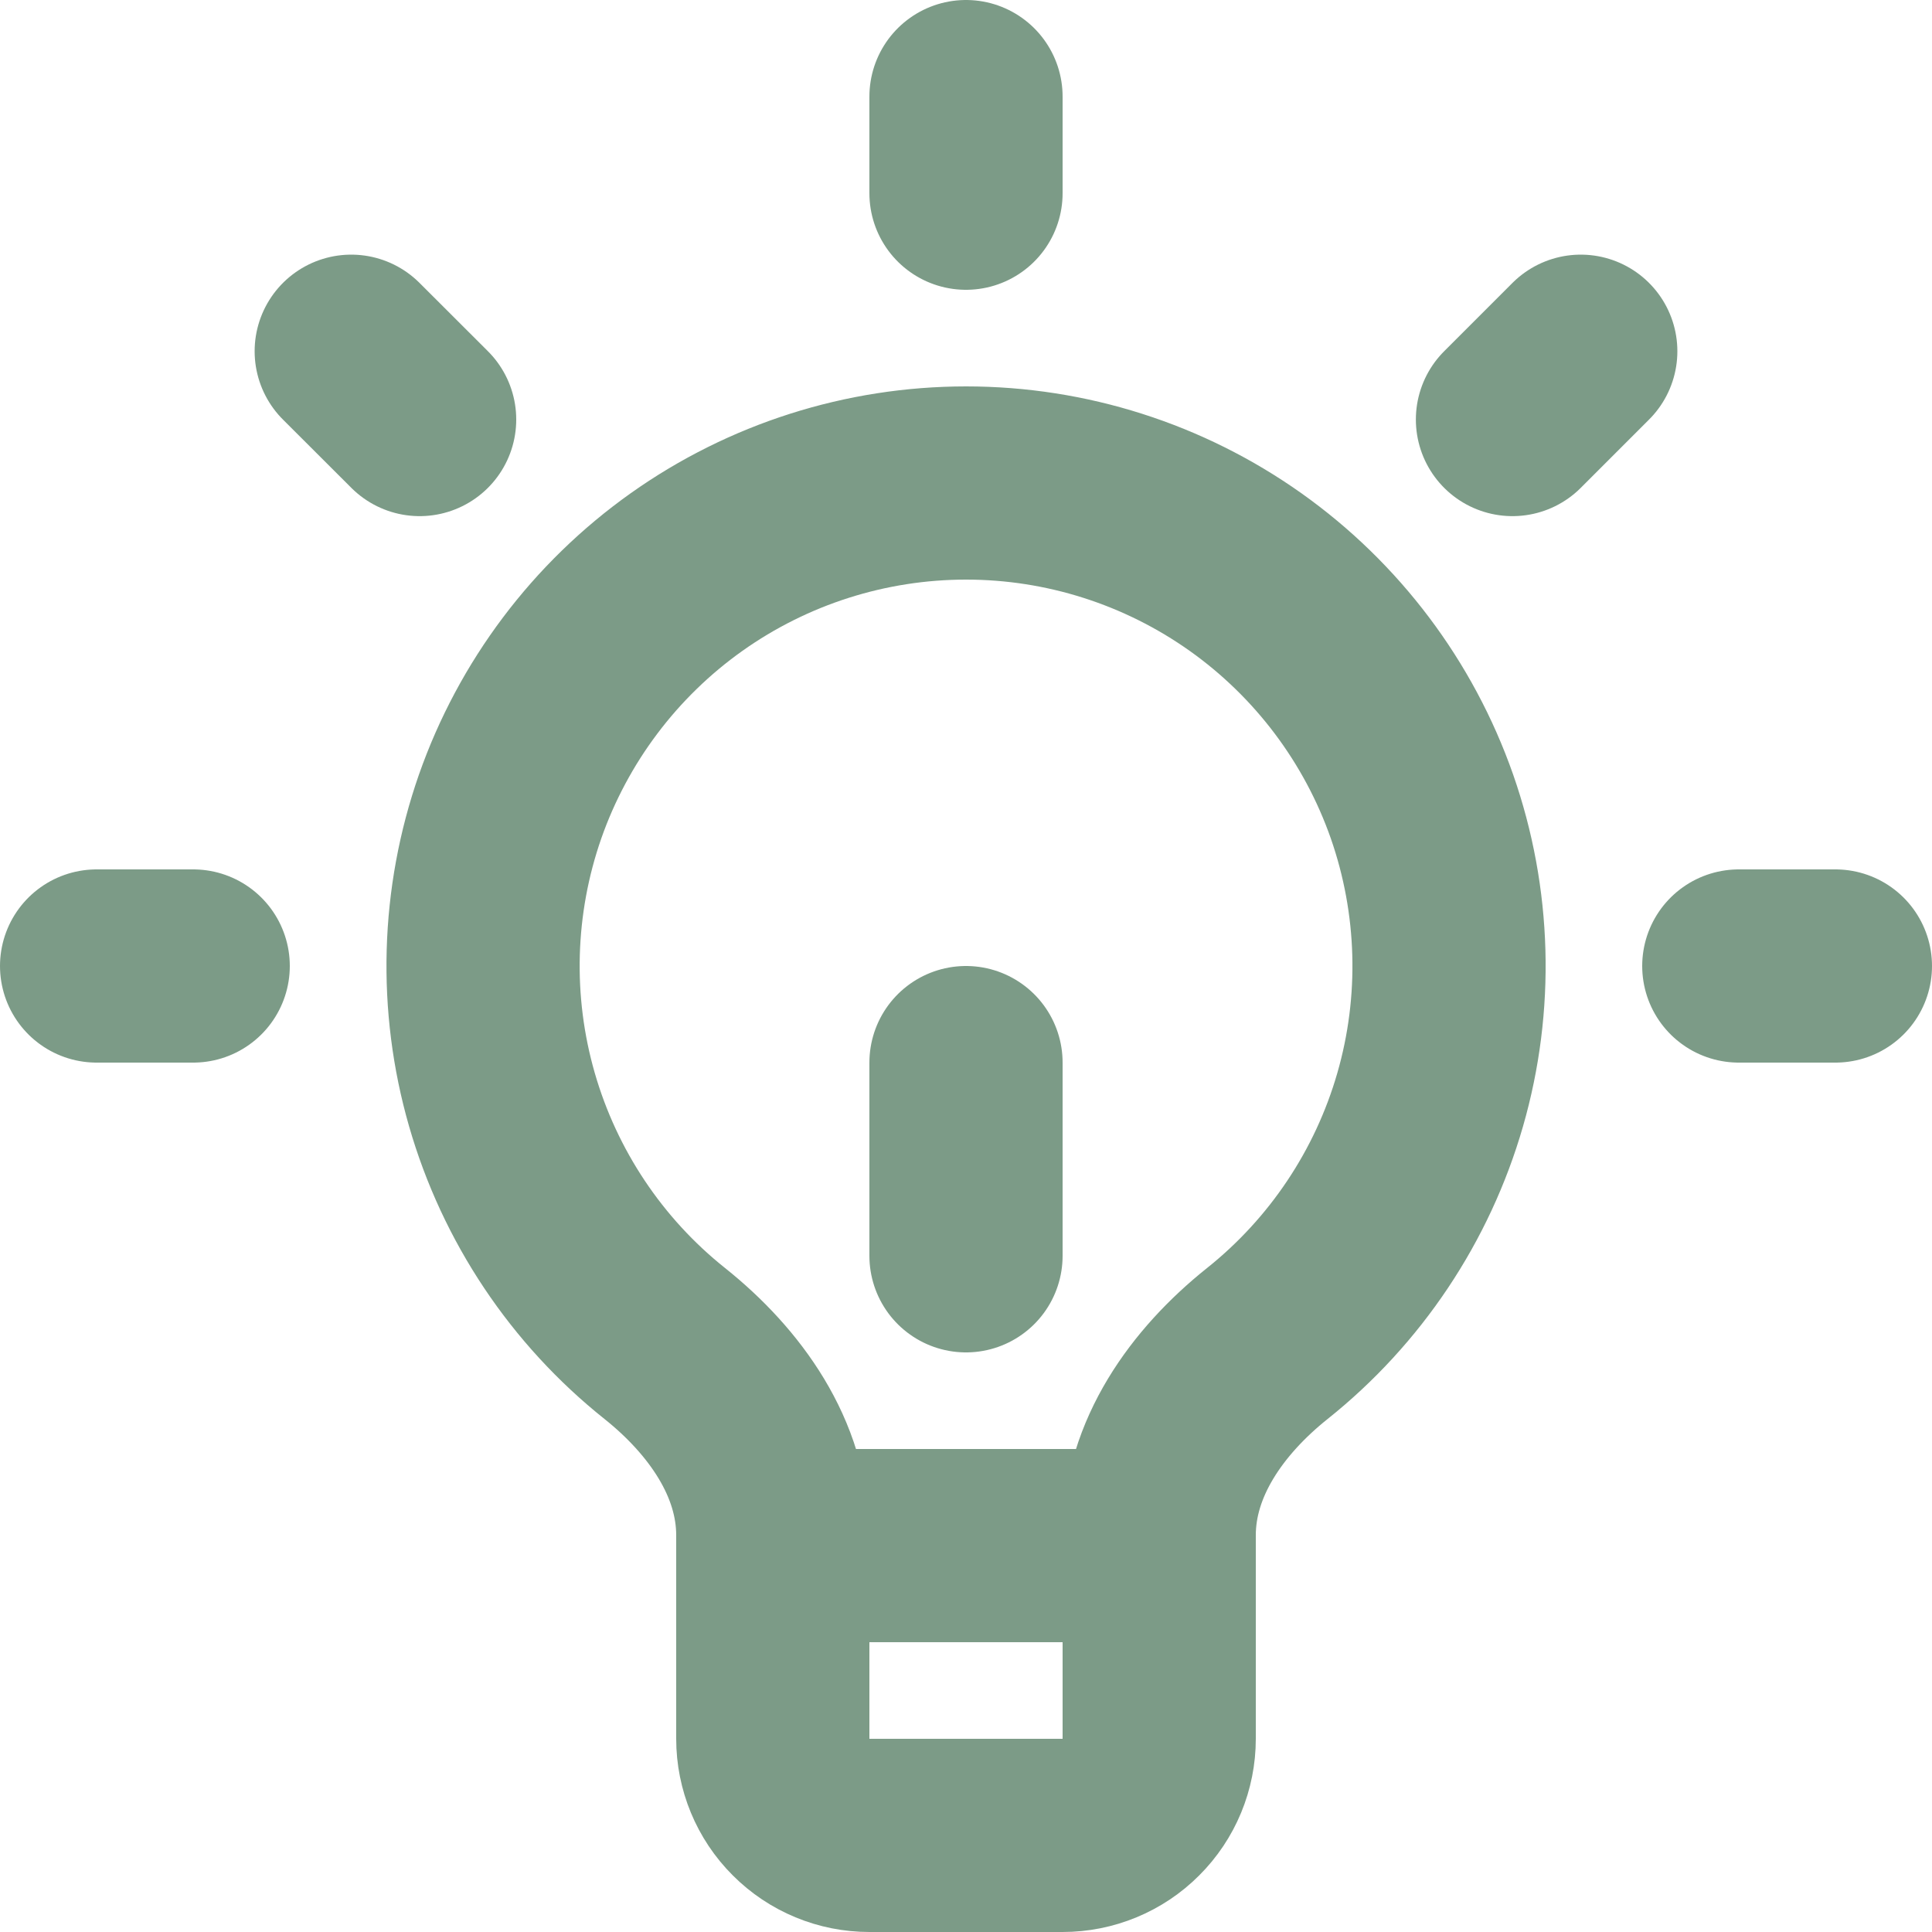 <svg width="20" height="20" viewBox="0 0 20 20" fill="none" xmlns="http://www.w3.org/2000/svg">
<path d="M8 16V15.893C8 15.098 7.504 14.405 6.883 13.909C6.072 13.263 5.483 12.38 5.196 11.384C4.909 10.388 4.939 9.327 5.281 8.348C5.624 7.37 6.262 6.522 7.107 5.922C7.953 5.322 8.964 5 10.001 5C11.037 5 12.048 5.322 12.894 5.922C13.739 6.522 14.377 7.37 14.72 8.348C15.062 9.327 15.092 10.388 14.805 11.384C14.518 12.38 13.928 13.263 13.118 13.909C12.496 14.406 12 15.098 12 15.893V16M8 16V18C8 18.265 8.105 18.52 8.293 18.707C8.48 18.895 8.735 19 9 19H11C11.265 19 11.52 18.895 11.707 18.707C11.895 18.52 12 18.265 12 18V16M8 16H12M18 10H19M2 10H1M10 2V1M15.657 4.343L16.364 3.636M4.344 4.343L3.636 3.636M10 13V11" stroke="#7C9B87" stroke-width="2" stroke-linecap="round" stroke-linejoin="round"/>
</svg>
